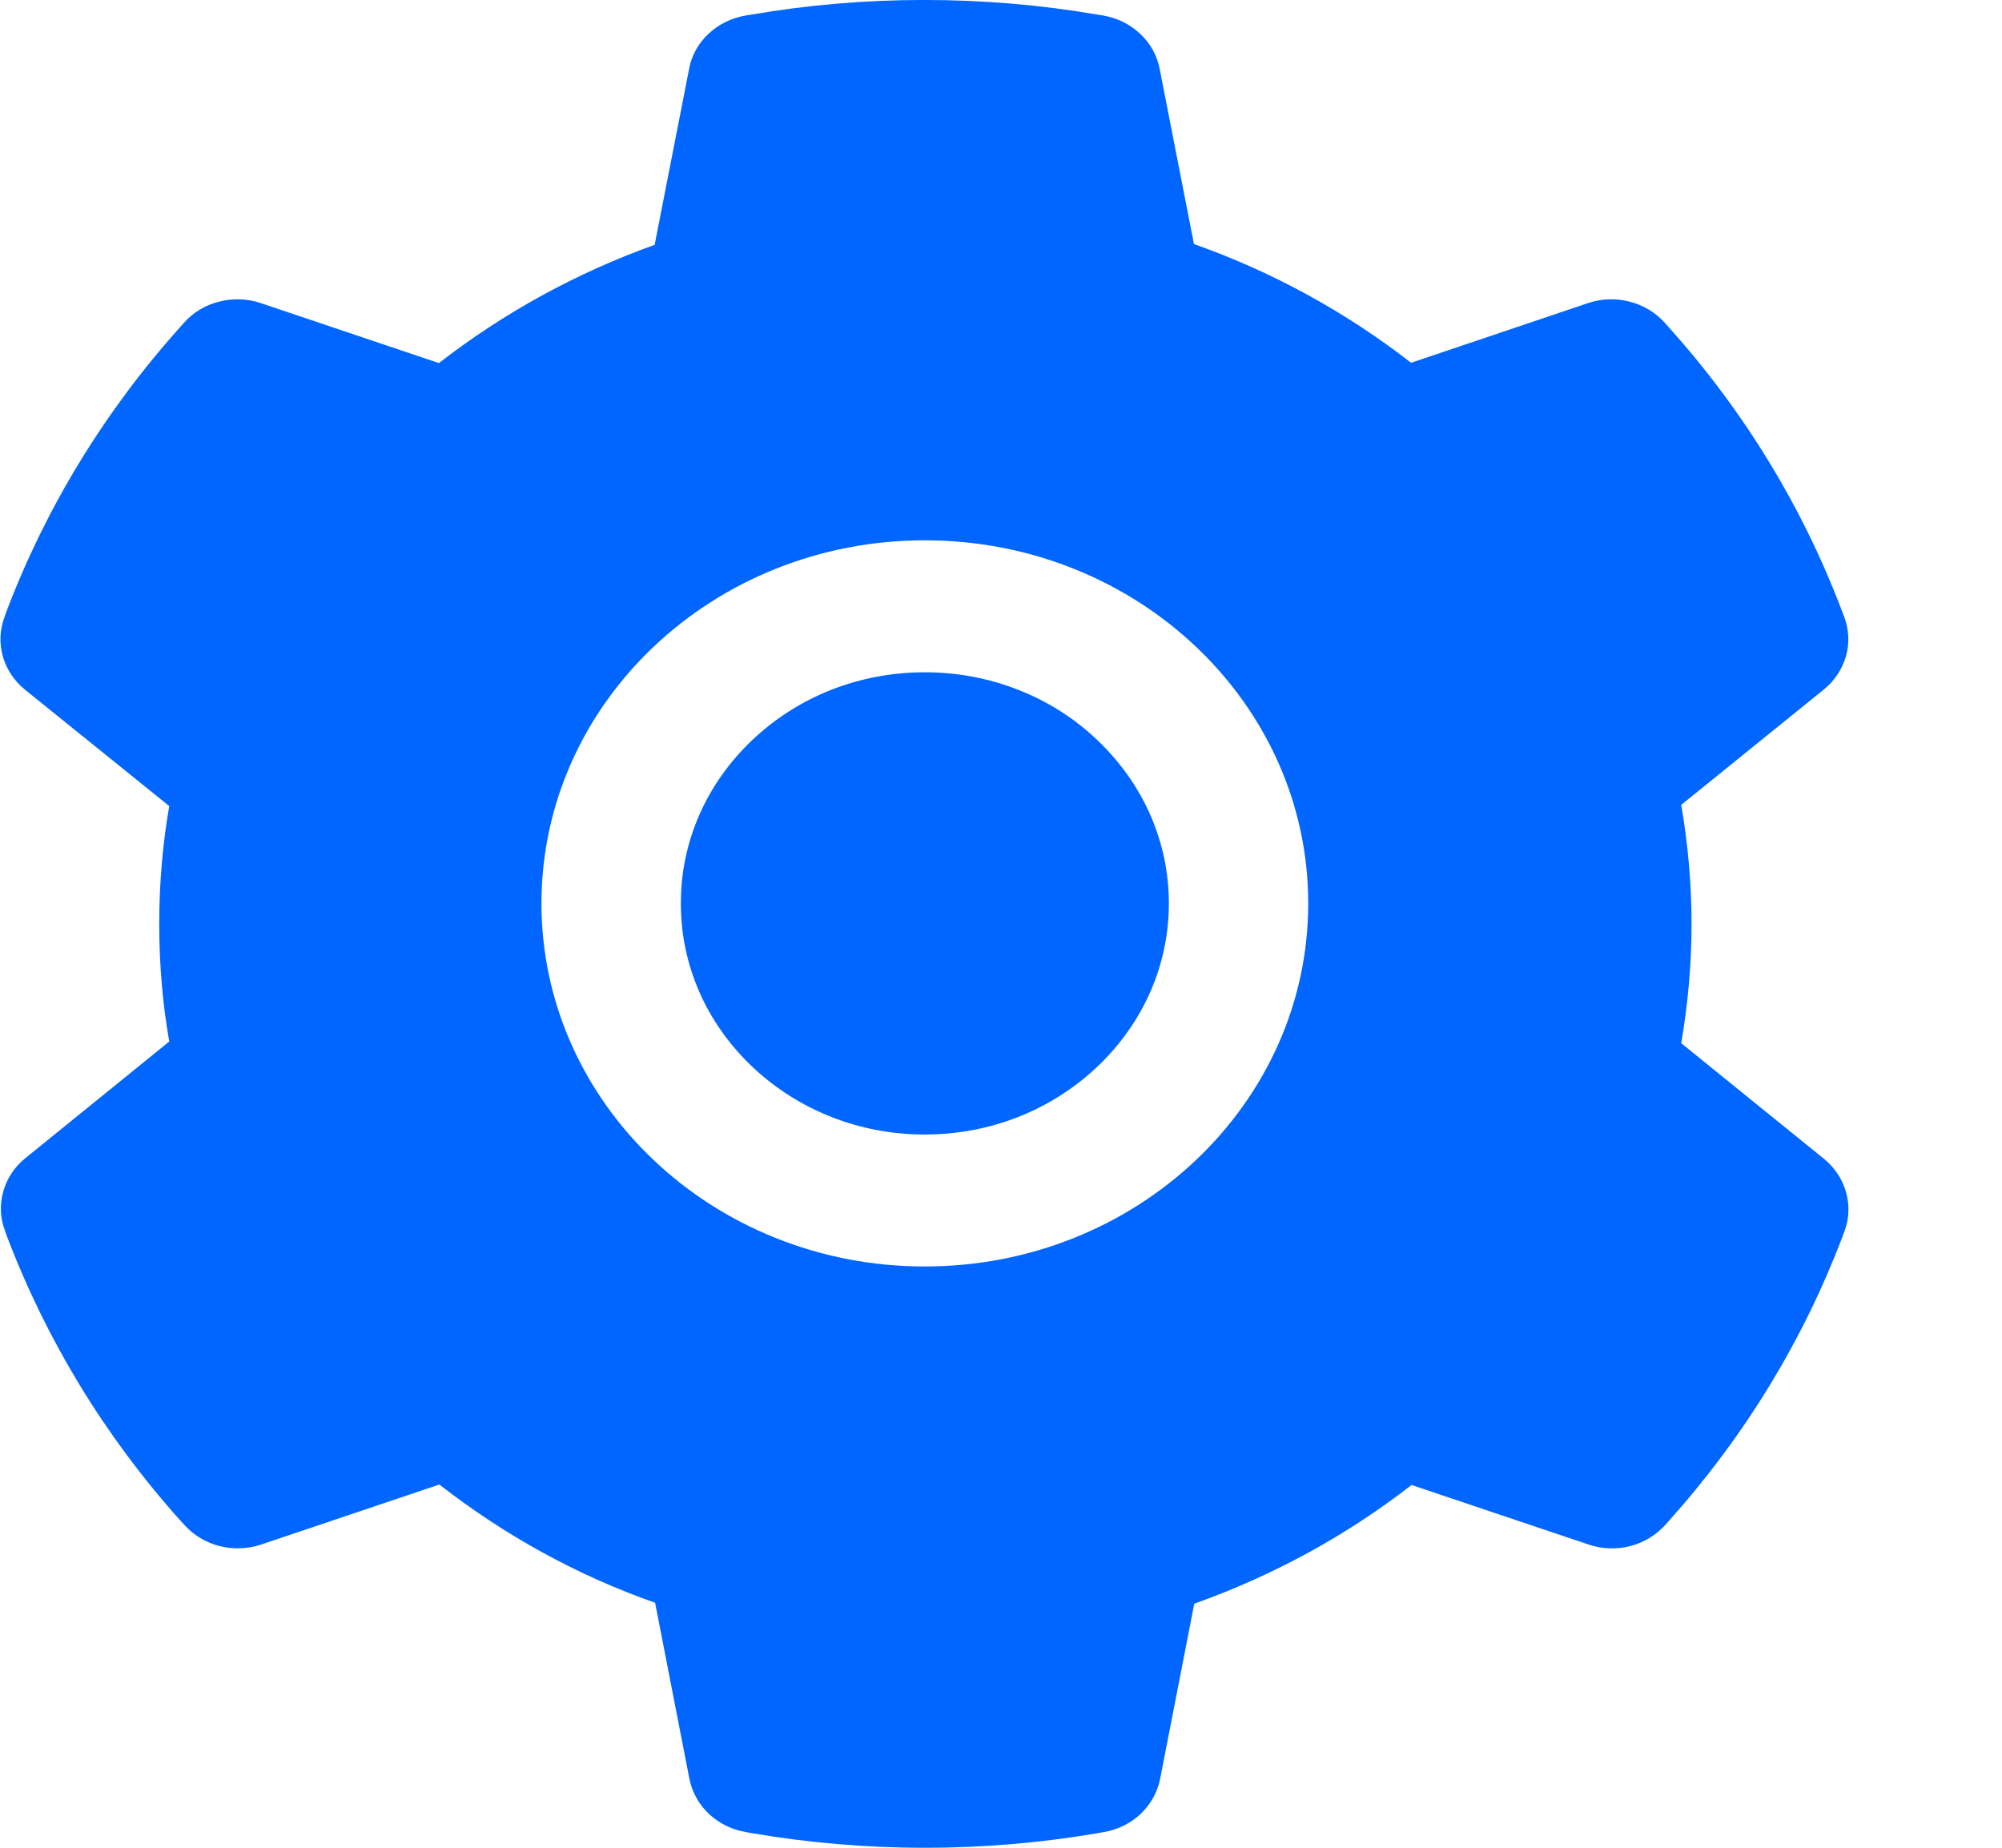 <svg width="13" height="12" viewBox="0 0 13 12" fill="none" xmlns="http://www.w3.org/2000/svg">
<path d="M6.005 4.366C5.582 4.366 5.185 4.522 4.885 4.806C4.586 5.09 4.421 5.466 4.421 5.867C4.421 6.268 4.586 6.644 4.885 6.928C5.185 7.211 5.582 7.368 6.005 7.368C6.429 7.368 6.825 7.211 7.125 6.928C7.424 6.644 7.59 6.268 7.59 5.867C7.59 5.466 7.424 5.09 7.125 4.806C6.979 4.666 6.804 4.555 6.612 4.48C6.42 4.404 6.213 4.366 6.005 4.366ZM11.843 7.525L10.917 6.775C10.961 6.52 10.984 6.26 10.984 6.001C10.984 5.742 10.961 5.481 10.917 5.227L11.843 4.478C11.913 4.421 11.963 4.345 11.987 4.261C12.011 4.177 12.006 4.087 11.975 4.005L11.962 3.971C11.707 3.296 11.326 2.67 10.835 2.124L10.81 2.096C10.75 2.029 10.671 1.982 10.582 1.959C10.493 1.936 10.399 1.939 10.313 1.968L9.163 2.356C8.738 2.026 8.265 1.766 7.753 1.585L7.53 0.446C7.513 0.36 7.47 0.281 7.404 0.22C7.339 0.158 7.256 0.117 7.165 0.101L7.127 0.095C6.39 -0.032 5.614 -0.032 4.878 0.095L4.84 0.101C4.749 0.117 4.666 0.158 4.6 0.22C4.535 0.281 4.491 0.36 4.475 0.446L4.251 1.59C3.743 1.772 3.27 2.032 2.85 2.358L1.692 1.968C1.605 1.939 1.511 1.936 1.423 1.959C1.334 1.981 1.254 2.029 1.195 2.096L1.17 2.124C0.68 2.67 0.298 3.296 0.042 3.971L0.03 4.005C-0.034 4.173 0.018 4.361 0.161 4.478L1.099 5.235C1.055 5.487 1.034 5.745 1.034 6C1.034 6.257 1.055 6.515 1.099 6.764L0.164 7.522C0.094 7.579 0.044 7.654 0.021 7.739C-0.003 7.823 0.001 7.912 0.033 7.994L0.045 8.029C0.302 8.704 0.68 9.327 1.172 9.876L1.198 9.904C1.257 9.97 1.337 10.018 1.426 10.041C1.514 10.063 1.608 10.06 1.695 10.031L2.853 9.641C3.275 9.97 3.745 10.23 4.254 10.409L4.477 11.554C4.494 11.639 4.538 11.718 4.603 11.78C4.669 11.841 4.752 11.883 4.843 11.898L4.881 11.905C5.624 12.032 6.386 12.032 7.13 11.905L7.168 11.898C7.258 11.883 7.342 11.841 7.407 11.78C7.472 11.718 7.516 11.639 7.533 11.554L7.755 10.415C8.268 10.232 8.741 9.974 9.166 9.644L10.316 10.031C10.402 10.06 10.496 10.064 10.585 10.041C10.674 10.018 10.753 9.97 10.813 9.904L10.838 9.876C11.331 9.325 11.709 8.704 11.965 8.029L11.978 7.994C12.039 7.828 11.986 7.641 11.843 7.525ZM6.005 8.225C4.63 8.225 3.516 7.169 3.516 5.867C3.516 4.565 4.63 3.509 6.005 3.509C7.38 3.509 8.495 4.565 8.495 5.867C8.495 7.169 7.38 8.225 6.005 8.225Z" fill="#0066FF"/>
</svg>
